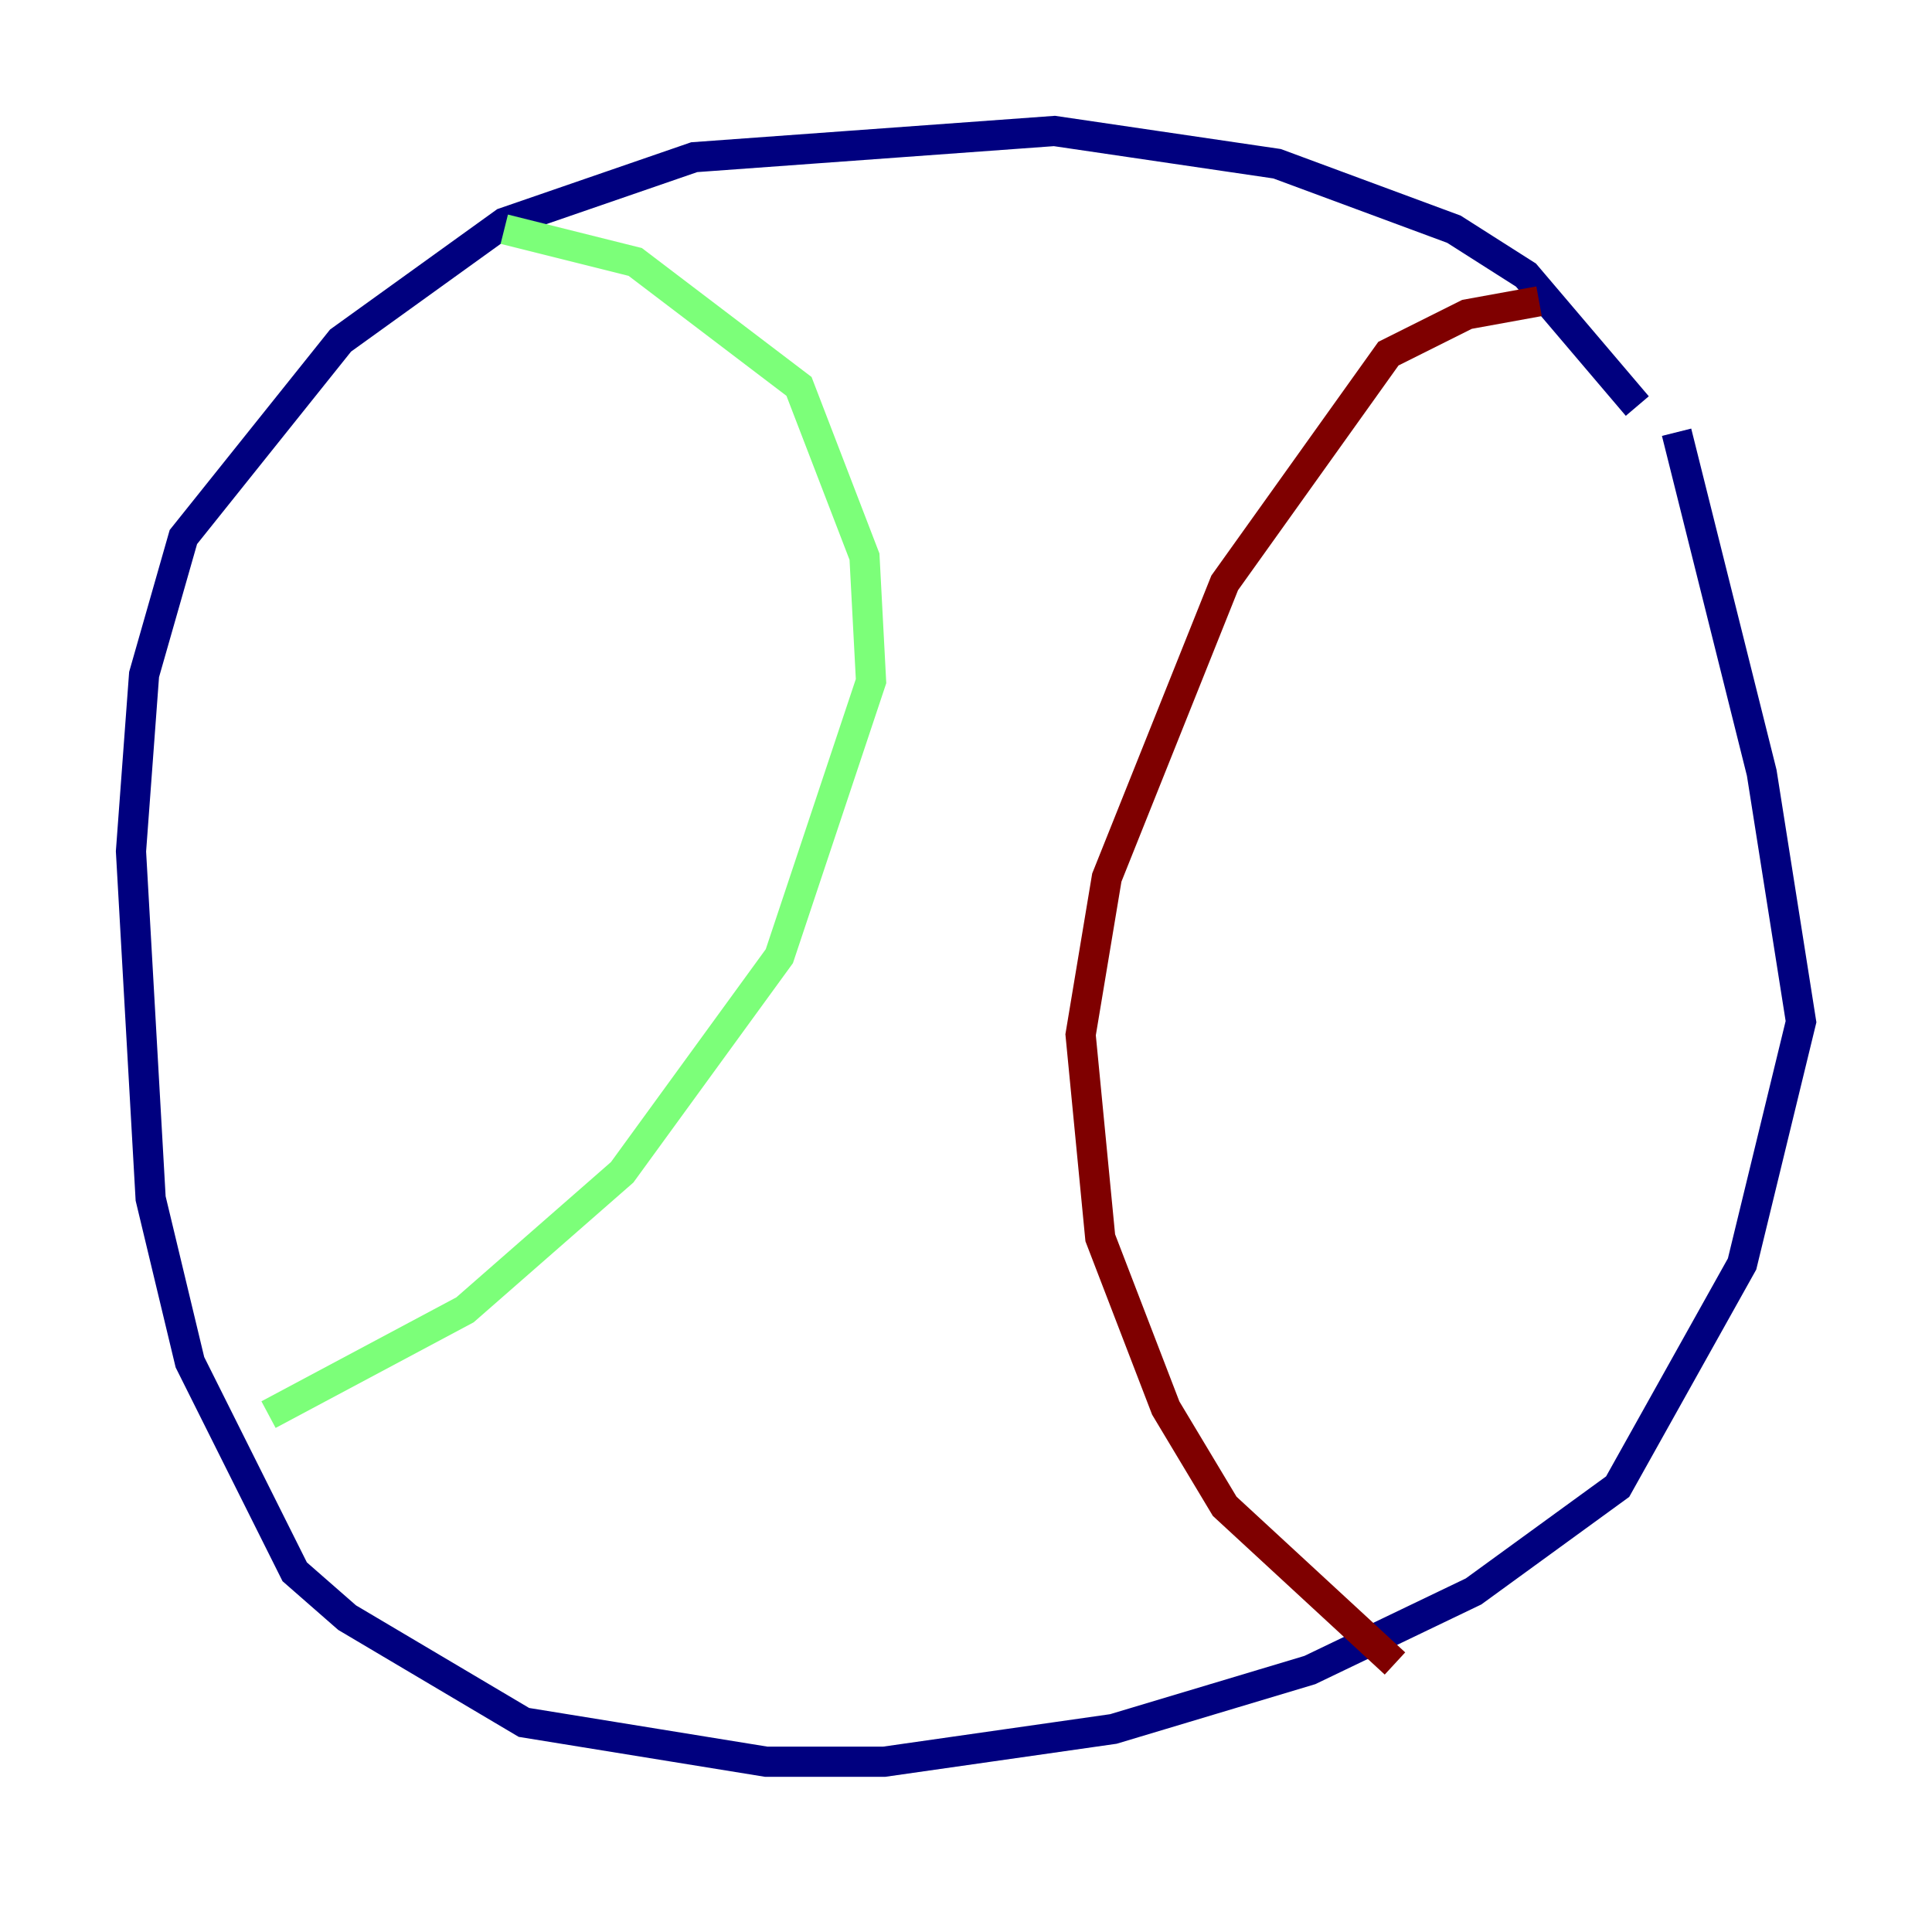 <?xml version="1.0" encoding="utf-8" ?>
<svg baseProfile="tiny" height="128" version="1.2" viewBox="0,0,128,128" width="128" xmlns="http://www.w3.org/2000/svg" xmlns:ev="http://www.w3.org/2001/xml-events" xmlns:xlink="http://www.w3.org/1999/xlink"><defs /><polyline fill="none" points="108.475,26.902 101.098,18.224 96.325,15.186 84.61,10.848 69.858,8.678 45.993,10.414 33.41,14.752 22.563,22.563 12.149,35.58 9.546,44.691 8.678,56.407 9.98,79.403 12.583,90.251 19.525,104.136 22.997,107.173 34.712,114.115 50.766,116.719 58.576,116.719 73.763,114.549 86.78,110.644 97.627,105.437 107.173,98.495 115.417,83.742 119.322,67.688 116.719,51.2 111.078,28.637" stroke="#00007f" stroke-width="2" /><polyline fill="none" points="33.41,15.186 42.088,17.356 52.936,25.6 57.275,36.881 57.709,45.125 51.634,63.349 41.22,77.668 30.807,86.78 17.79,93.722" stroke="#7cff79" stroke-width="2" /><polyline fill="none" points="101.966,19.959 97.193,20.827 91.986,23.43 81.139,38.617 73.329,58.142 71.593,68.556 72.895,82.007 77.234,93.288 81.139,99.797 92.42,110.21" stroke="#7f0000" stroke-width="2" /></svg>